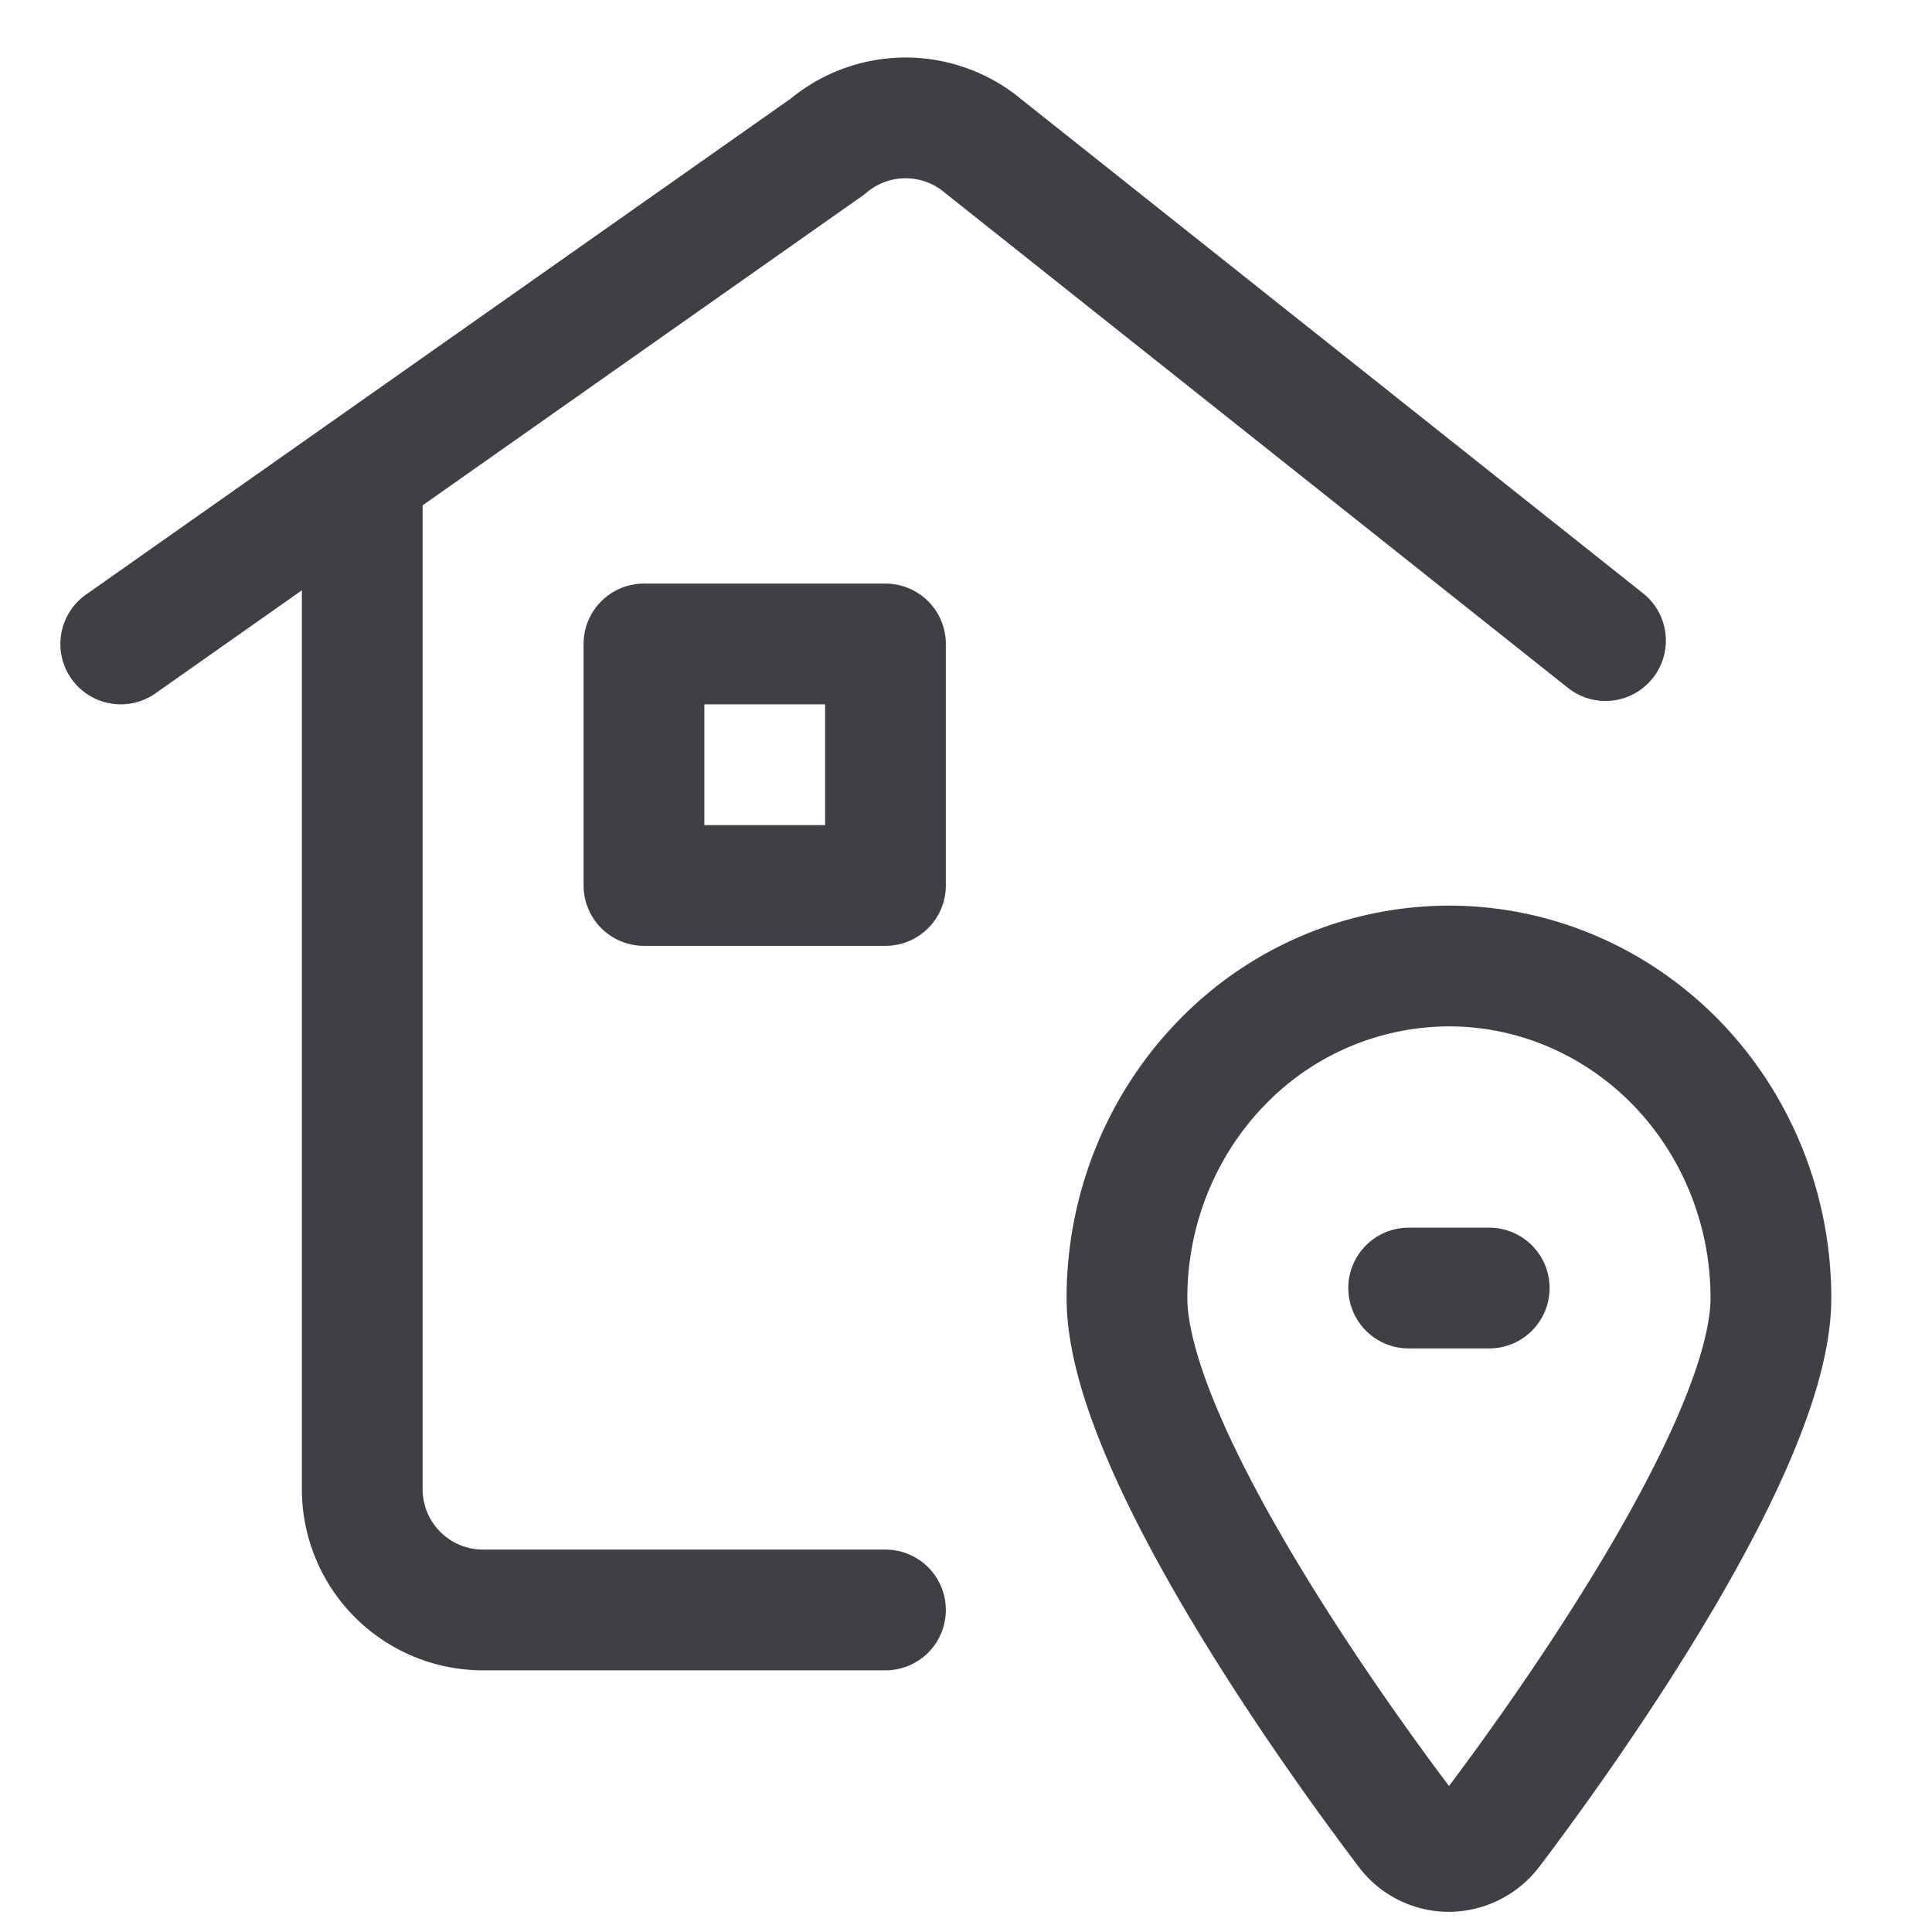 <svg xmlns="http://www.w3.org/2000/svg" width="16" height="16" fill="none" viewBox="0 0 16 16">
  <path stroke="#3F3F46" stroke-linecap="round" stroke-linejoin="round"
    d="M7.333 13.333H4a1 1 0 0 1-1-1v-8.31" />
  <path stroke="#3F3F46" stroke-linecap="round" stroke-linejoin="round"
    d="m1 5.333 5.854-4.12a1 1 0 0 1 1.292 0l5.15 4.092M12 8c.707 0 1.385.29 1.885.805.5.516.781 1.216.781 1.945 0 1.174-1.593 3.453-2.316 4.407a.447.447 0 0 1-.35.176.433.433 0 0 1-.35-.176c-.724-.954-2.317-3.233-2.317-4.407 0-.73.281-1.429.781-1.945A2.626 2.626 0 0 1 12 8v0ZM11.666 10.667h.667M5.333 7.333v-2h2v2h-2Z" />
</svg>